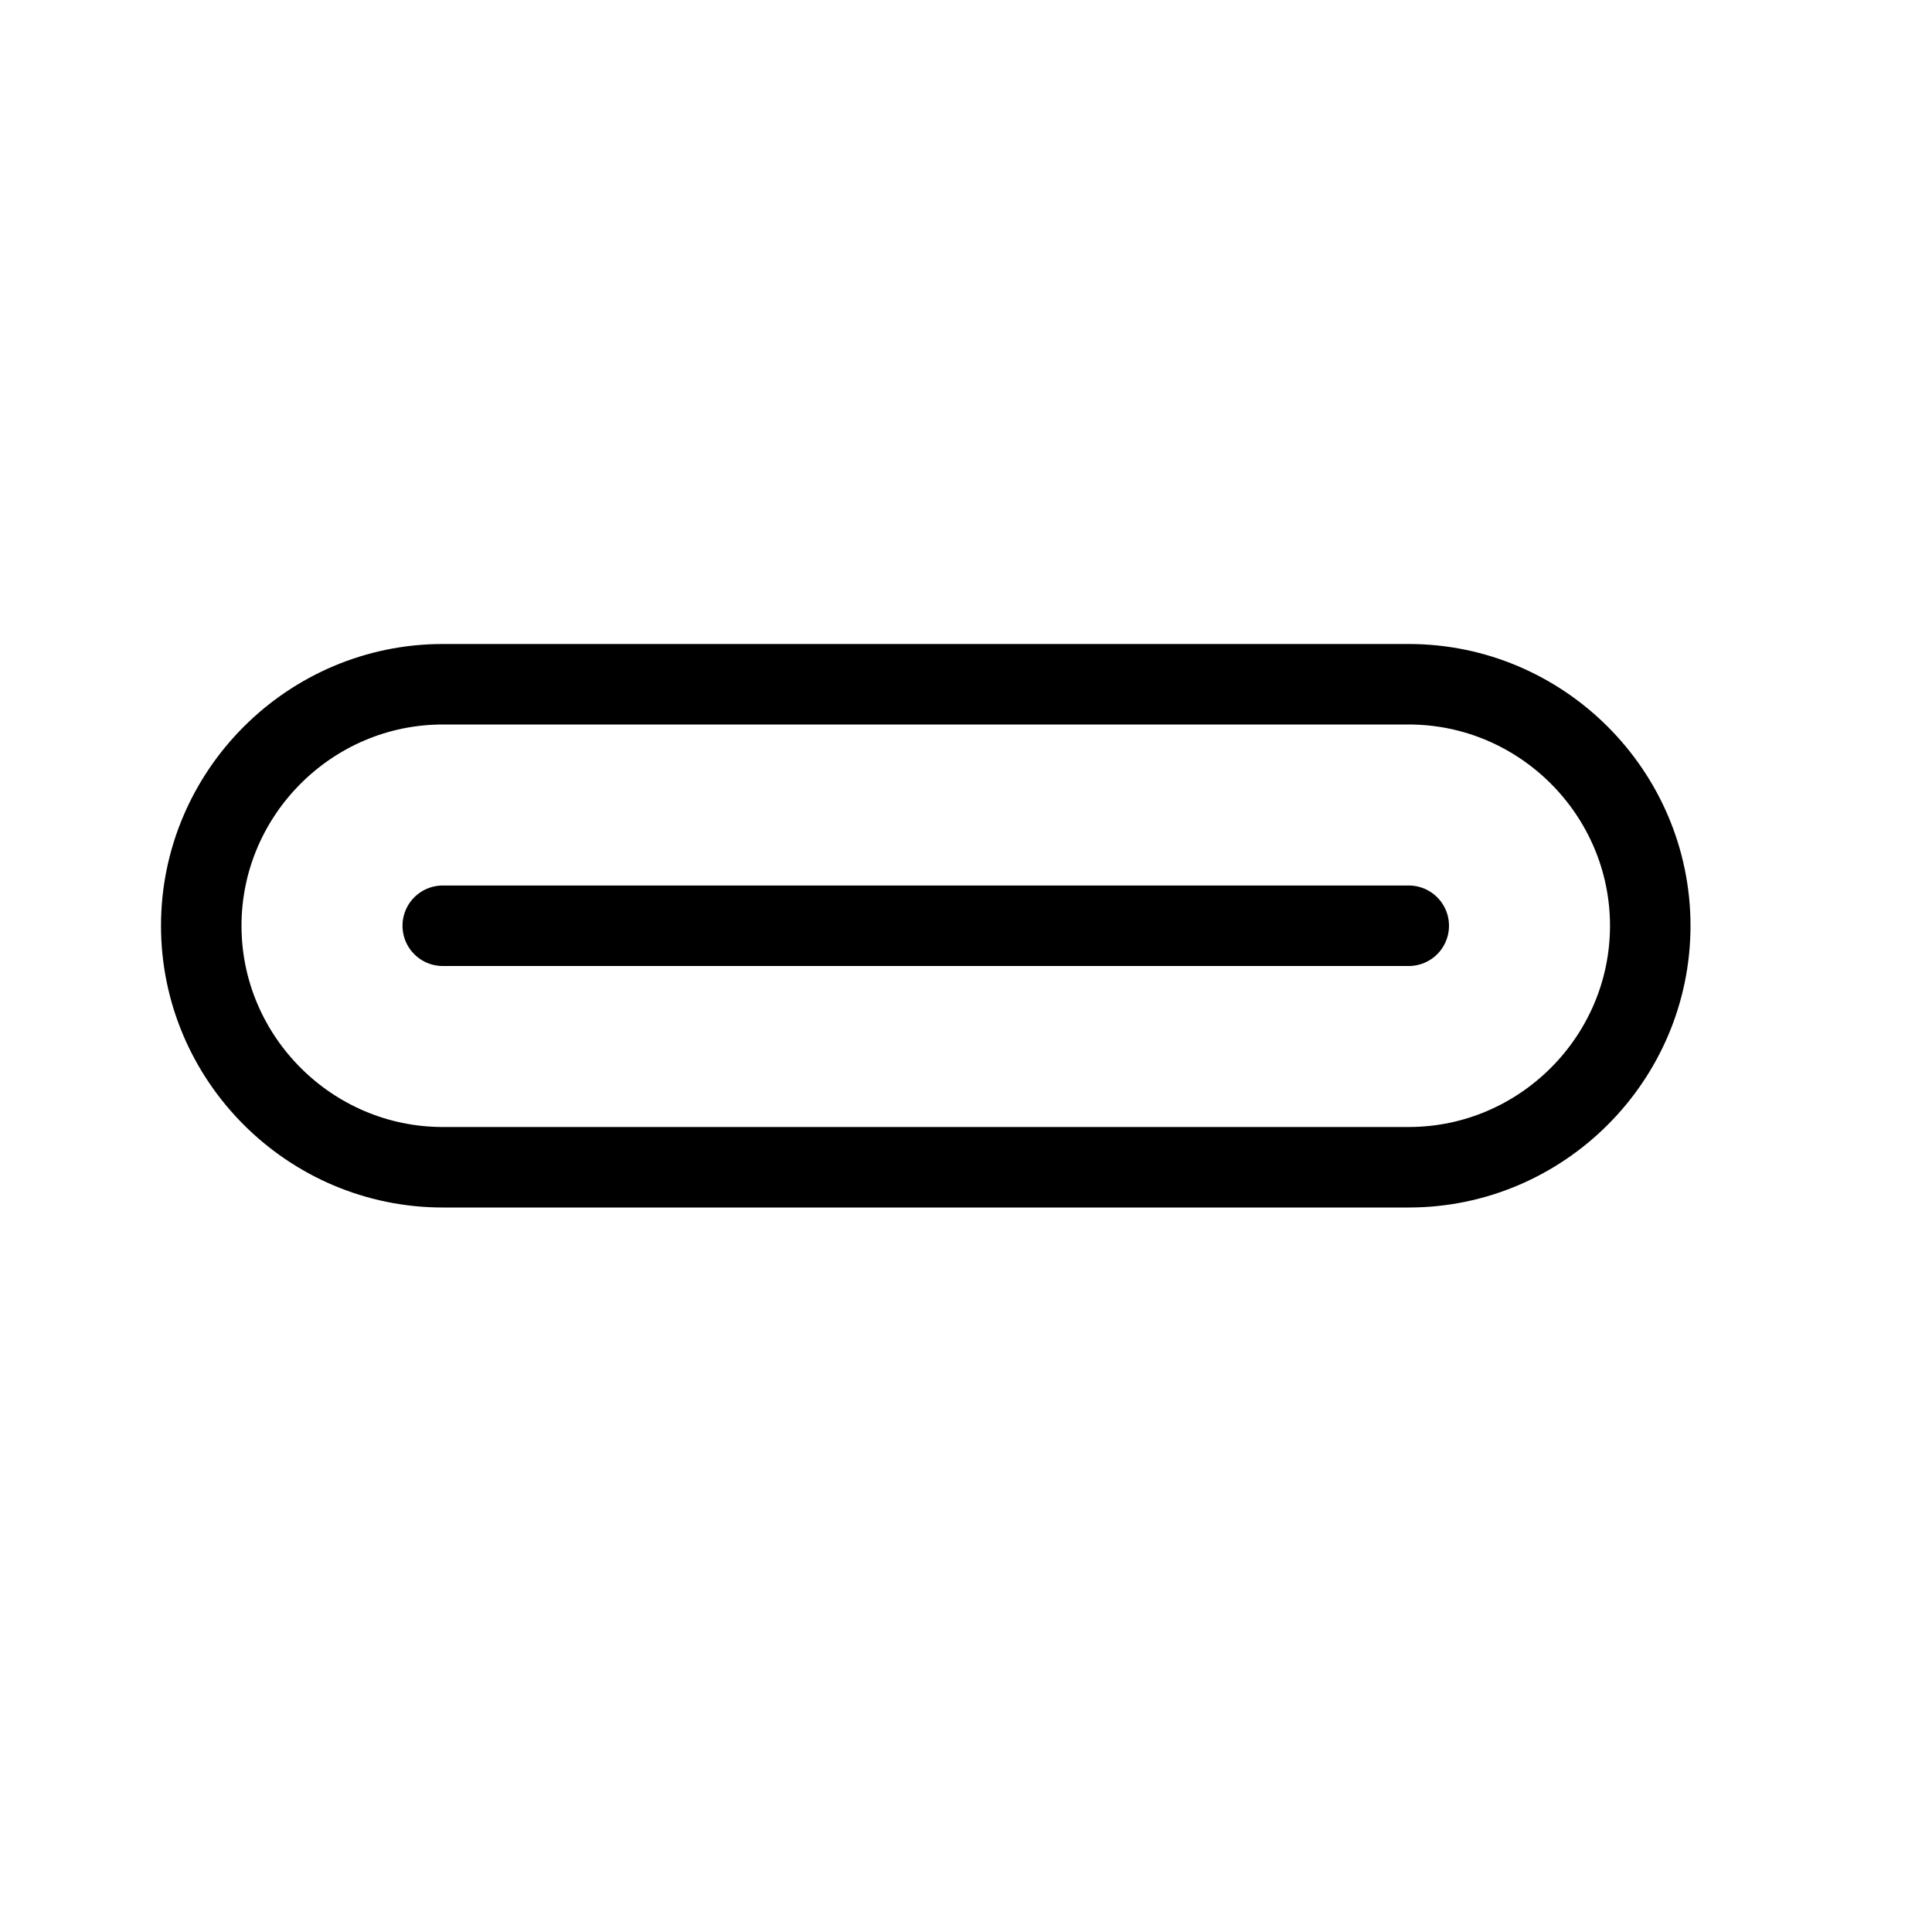 <svg height="24" viewBox="0 0 24 24" width="24" xmlns="http://www.w3.org/2000/svg"><path d="m17.5 14.5h-12c-1.65 0-3-1.35-3-3s1.35-3 3-3h12c1.65 0 3 1.35 3 3s-1.35 3-3 3zm-12-3h12" fill="none" stroke="#000" stroke-linecap="round" stroke-linejoin="round"/></svg>